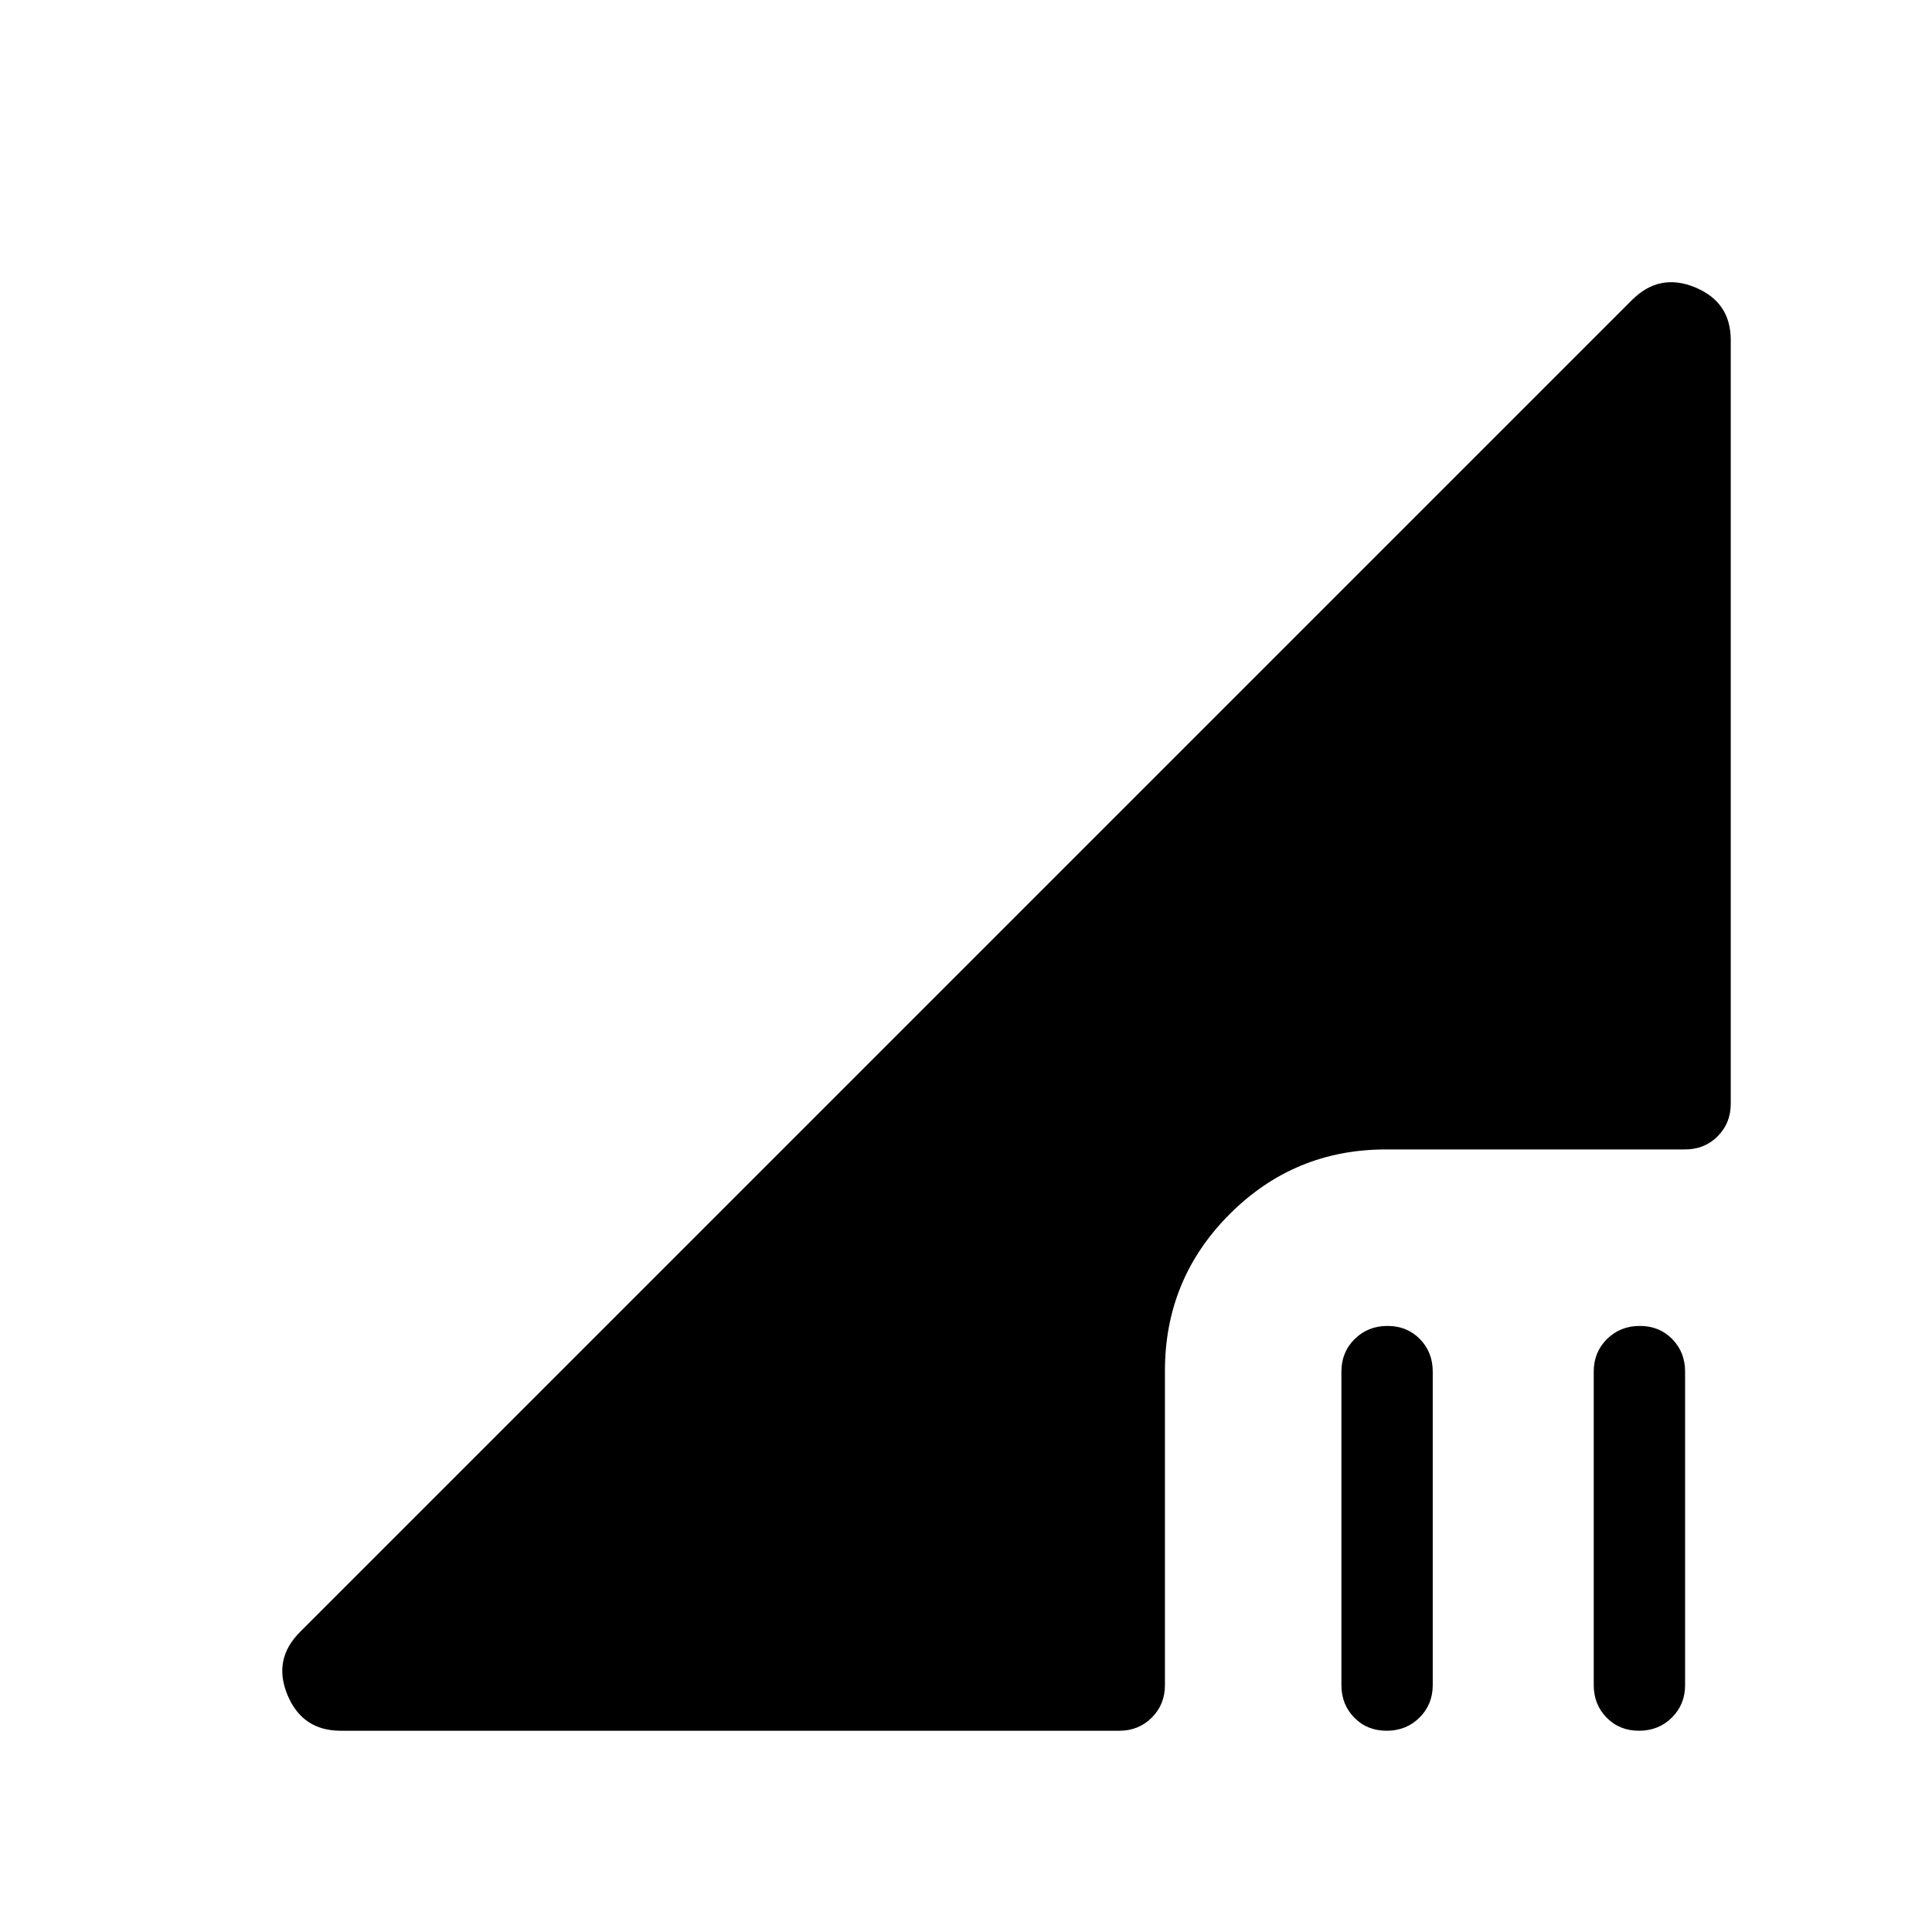 <svg xmlns="http://www.w3.org/2000/svg" width="48" height="48" viewBox="0 -960 960 960"><path d="m149.08-149.08 661.84-661.84q13.62-13.62 31.35-6.3Q860-809.9 860-791.08v379.54q0 9.65-6.53 16.17-6.52 6.52-16.16 6.52H688.65q-45.56 0-77.68 32.18-32.12 32.18-32.12 77.82v156.16q0 9.64-6.53 16.16-6.52 6.53-16.16 6.53H169.31q-19.04 0-26.44-17.73-7.41-17.73 6.21-31.35Zm642.84 26.39v-155.77q0-9.65 6.58-16.17 6.58-6.52 16.31-6.52 9.73 0 16.11 6.52 6.39 6.52 6.39 16.17v155.77q0 9.64-6.58 16.16-6.58 6.53-16.31 6.53-9.73 0-16.11-6.53-6.39-6.52-6.39-16.16Zm-125.38 0v-155.77q0-9.65 6.58-16.17 6.58-6.52 16.31-6.52 9.72 0 16.11 6.52 6.38 6.52 6.38 16.17v155.77q0 9.64-6.58 16.16-6.58 6.53-16.3 6.53-9.73 0-16.12-6.53-6.38-6.52-6.38-16.16Z"/></svg>
